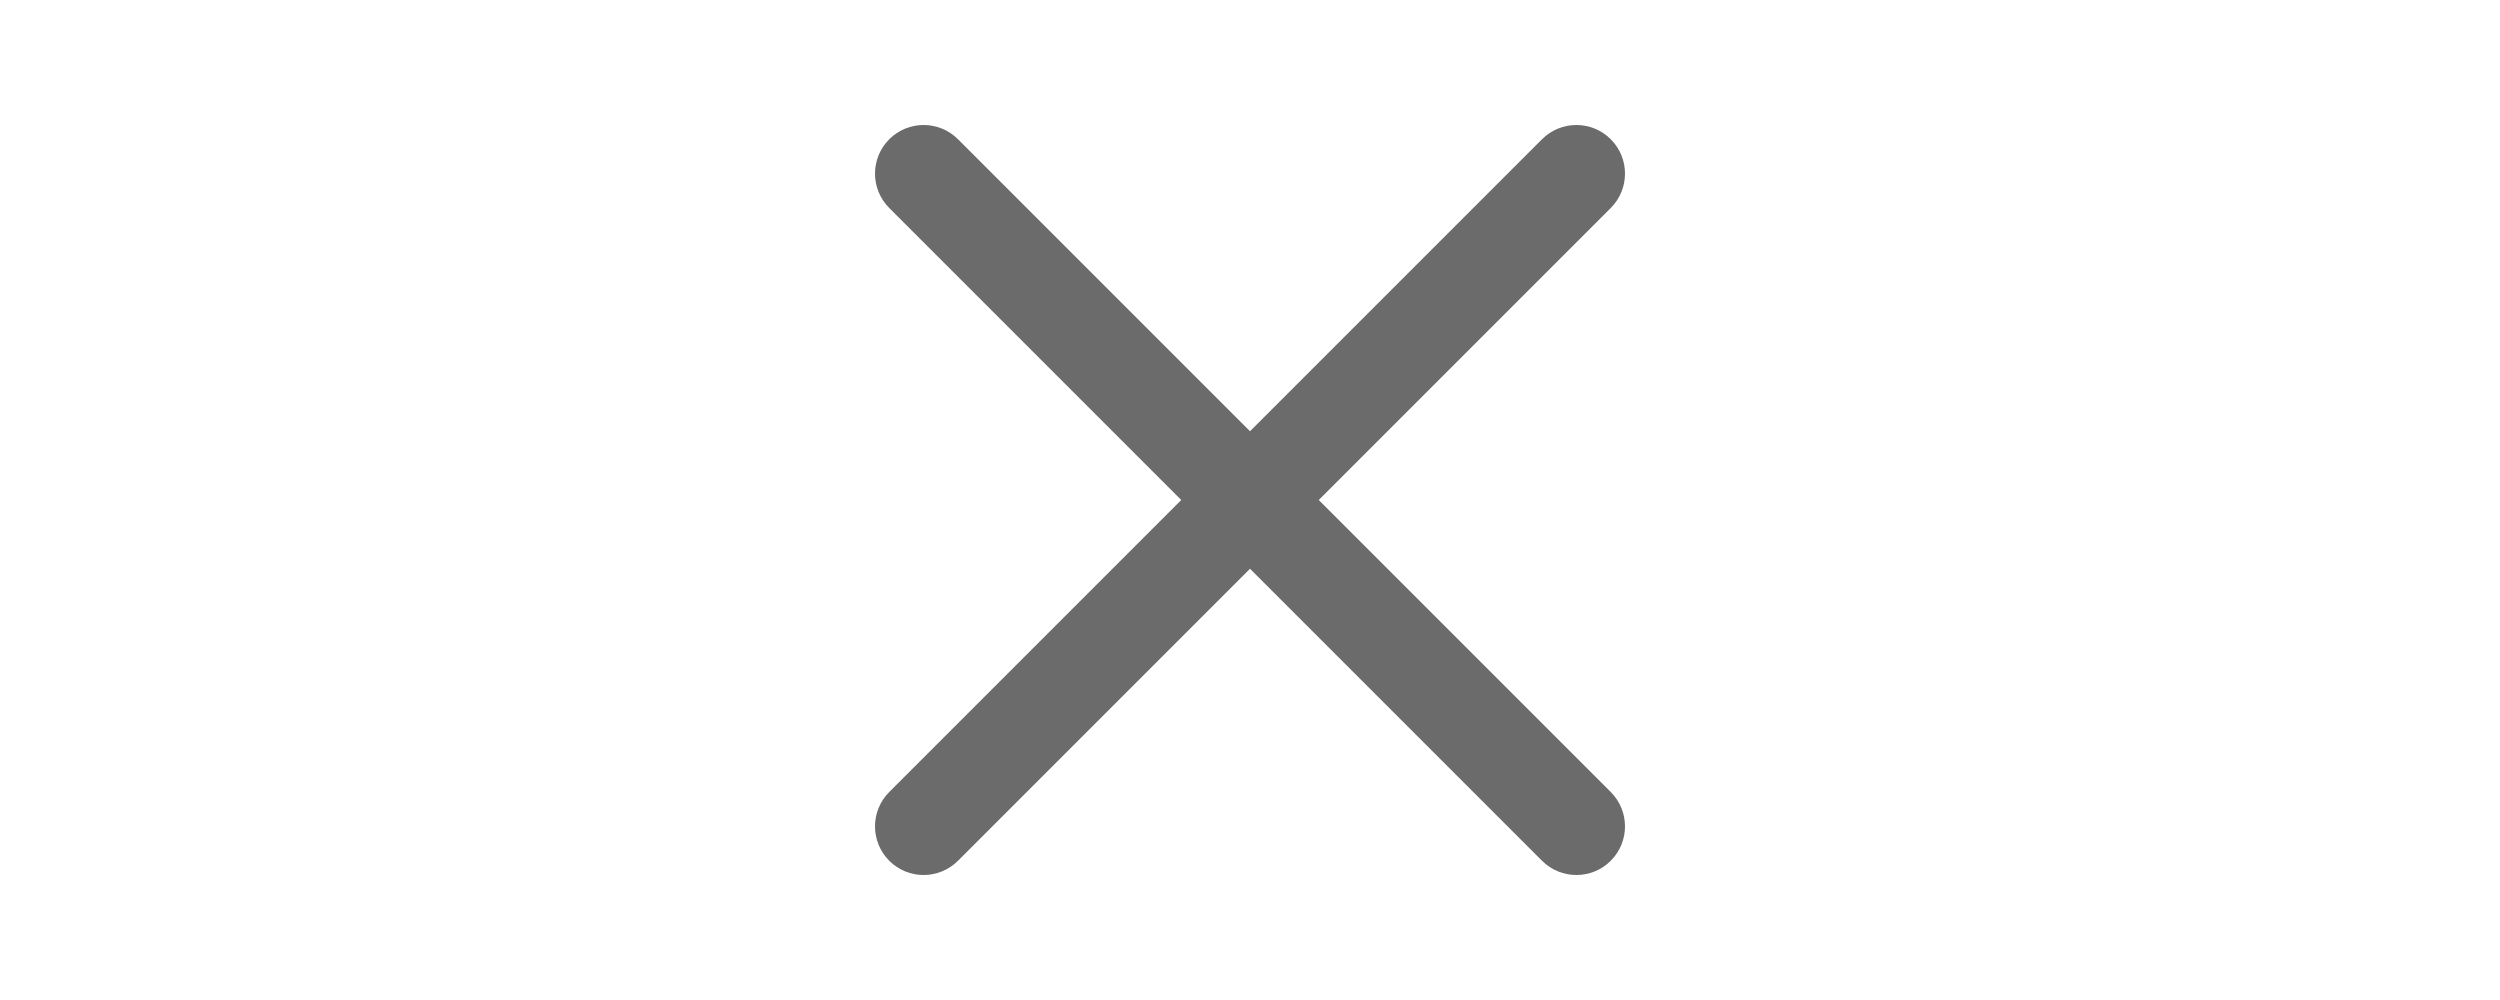 <svg width="20" height="8" viewBox="0 0 20 8" fill="none" xmlns="http://www.w3.org/2000/svg">
<path d="M10.55 4L12.886 1.664C13.038 1.512 13.038 1.266 12.886 1.114C12.734 0.962 12.488 0.962 12.336 1.114L10 3.45L7.664 1.114C7.512 0.962 7.266 0.962 7.114 1.114C6.962 1.266 6.962 1.512 7.114 1.664L9.45 4L7.114 6.336C6.962 6.488 6.962 6.734 7.114 6.886C7.19 6.962 7.289 7 7.389 7C7.488 7 7.588 6.962 7.664 6.886L10 4.55L12.336 6.886C12.412 6.962 12.512 7 12.611 7C12.711 7 12.81 6.962 12.886 6.886C13.038 6.734 13.038 6.488 12.886 6.336L10.55 4Z" fill="#6B6B6B"/>
</svg>
